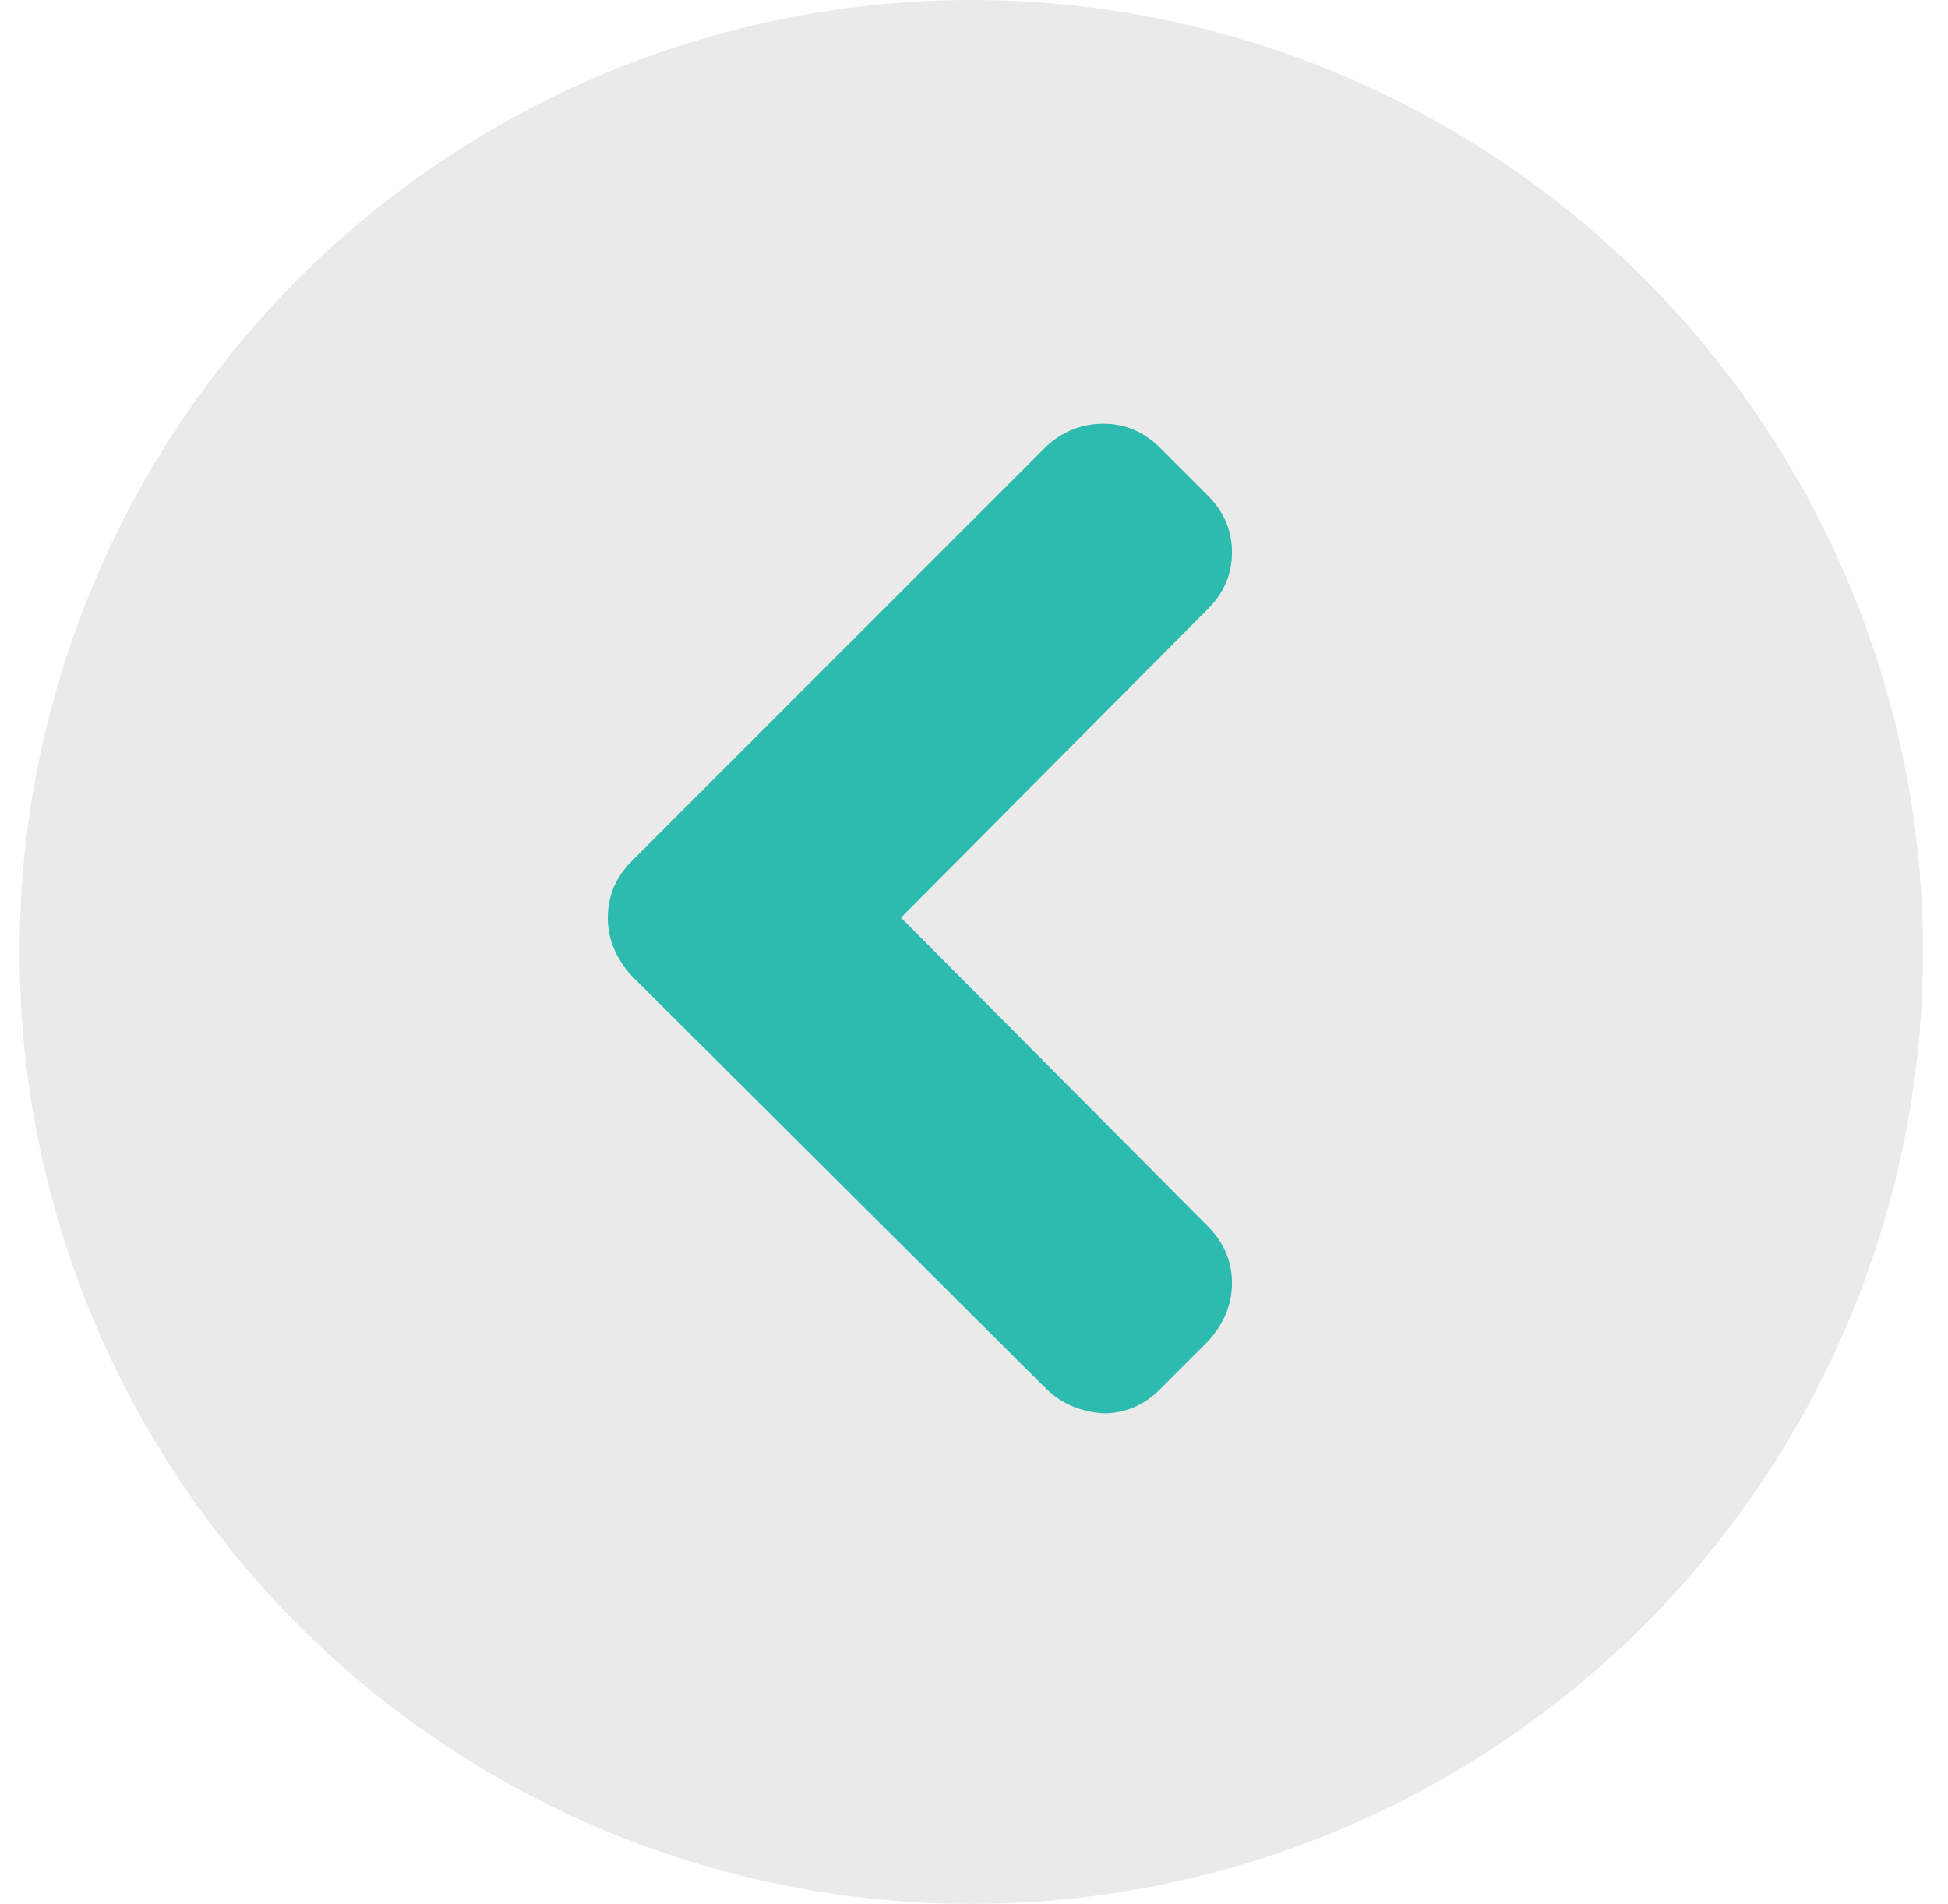 <?xml version="1.0" encoding="utf-8"?>
<!-- Generator: Adobe Illustrator 16.0.0, SVG Export Plug-In . SVG Version: 6.00 Build 0)  -->
<!DOCTYPE svg PUBLIC "-//W3C//DTD SVG 1.1//EN" "http://www.w3.org/Graphics/SVG/1.1/DTD/svg11.dtd">
<svg version="1.1" id="Capa_1" xmlns="http://www.w3.org/2000/svg" xmlns:xlink="http://www.w3.org/1999/xlink" x="0px" y="0px"
	 width="785.96px" height="768px" viewBox="120.11 0 785.96 768" enable-background="new 120.11 0 785.96 768" xml:space="preserve"
	>
<g>
	<circle fill="#EAEAEA" cx="512" cy="384" r="384"/>
	<g>
		<path fill="#2DBBAF" d="M541.751,559.74L375.005,393.686c-6.227-6.918-9.687-14.529-9.687-23.523
			c0-8.995,3.459-16.605,9.687-22.833l166.746-166.745c6.228-6.228,14.53-9.687,23.524-9.687c8.995,0,16.605,3.459,22.833,9.687
			l19.373,19.372c6.227,6.228,9.687,13.838,9.687,22.833c0,8.994-3.46,16.605-9.687,22.832L483.633,370.162l123.849,124.54
			c6.227,6.228,9.687,13.838,9.687,22.833c0,8.994-3.46,16.604-9.687,23.523l-19.373,19.373c-6.228,6.228-13.838,9.687-22.833,9.687
			C555.589,569.427,547.979,565.967,541.751,559.74z"/>
	</g>
</g>
</svg>
